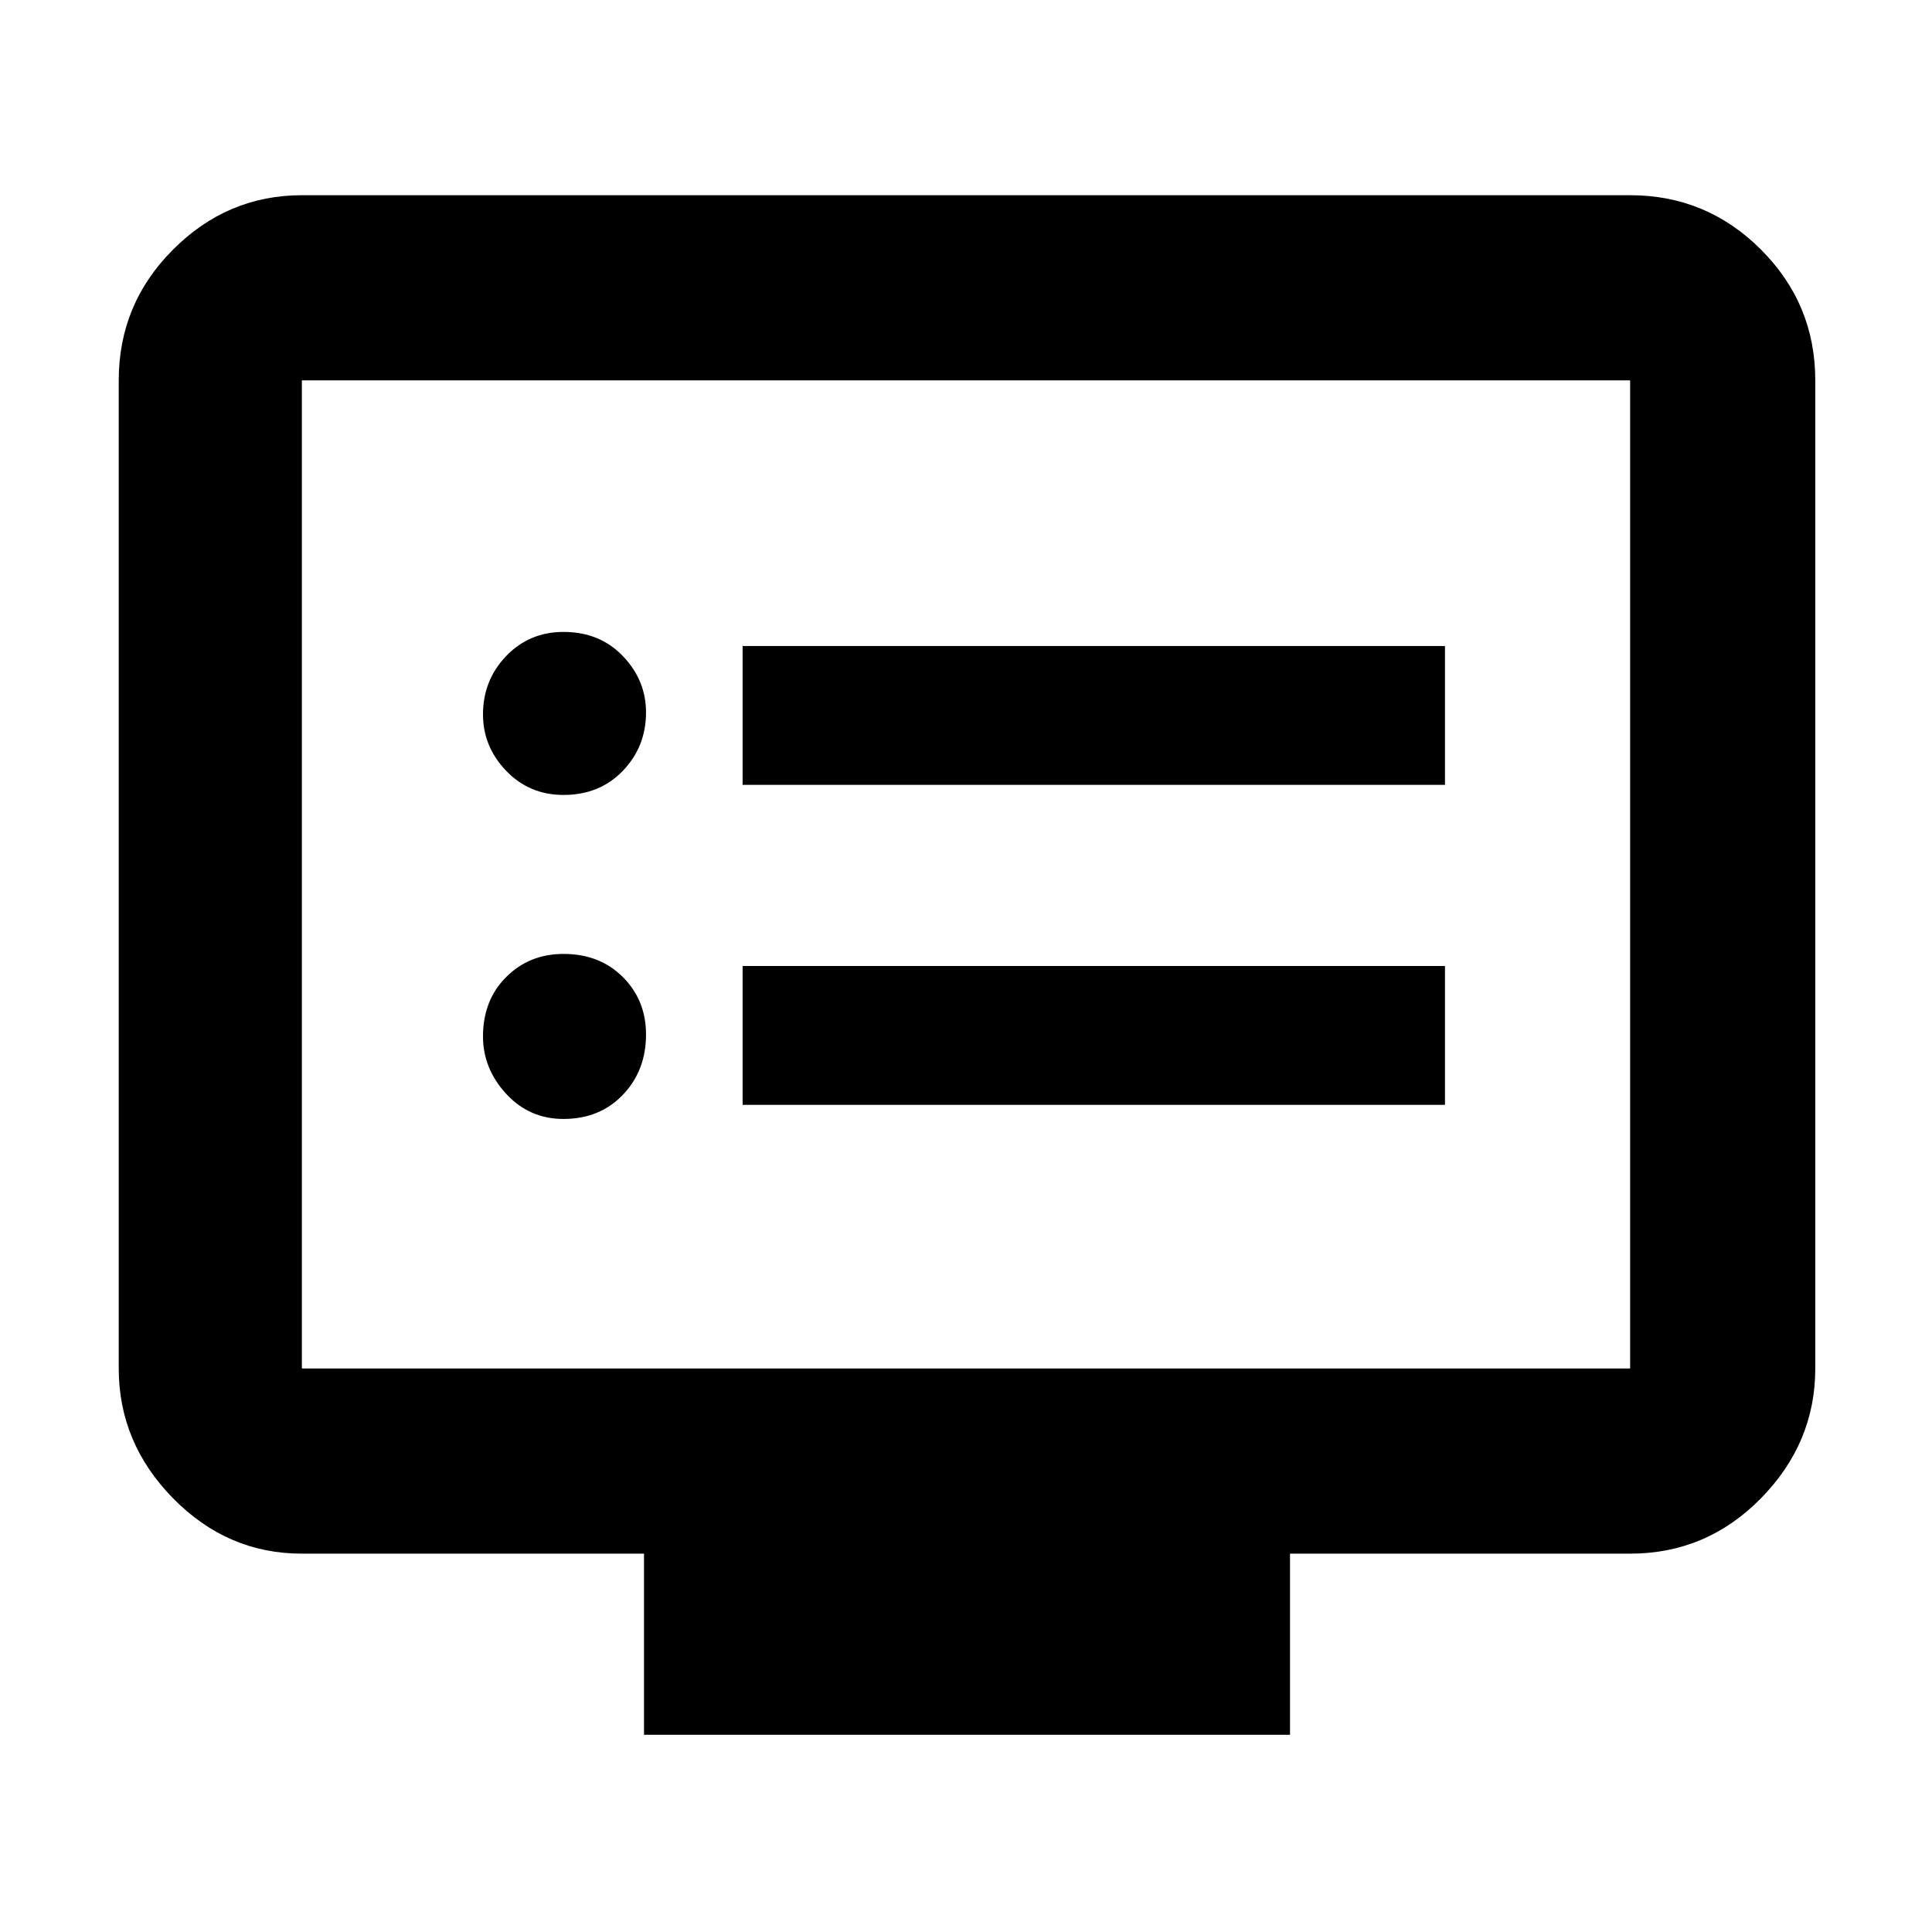 <svg xmlns="http://www.w3.org/2000/svg" height="48" width="48"><path d="M14 27.8q.9 0 1.475-.6.575-.6.575-1.5 0-.85-.575-1.425Q14.9 23.7 14 23.7q-.85 0-1.425.575Q12 24.85 12 25.75q0 .8.575 1.425T14 27.8Zm0-8.05q.9 0 1.475-.6.575-.6.575-1.45 0-.8-.575-1.4-.575-.6-1.475-.6-.85 0-1.425.6-.575.6-.575 1.45 0 .8.575 1.4.575.6 1.425.6Zm4.45 7.7H35.9V24H18.45Zm0-7.95H35.9v-3.45H18.45ZM16 43.1v-4.5H7.5q-1.85 0-3.2-1.375T2.95 34V9.45q0-1.9 1.35-3.25t3.2-1.35h33q1.9 0 3.25 1.35t1.35 3.25V34q0 1.85-1.35 3.225T40.5 38.6h-8.45v4.5ZM7.5 34h33V9.45h-33V34Zm0 0V9.45 34Z"/></svg>